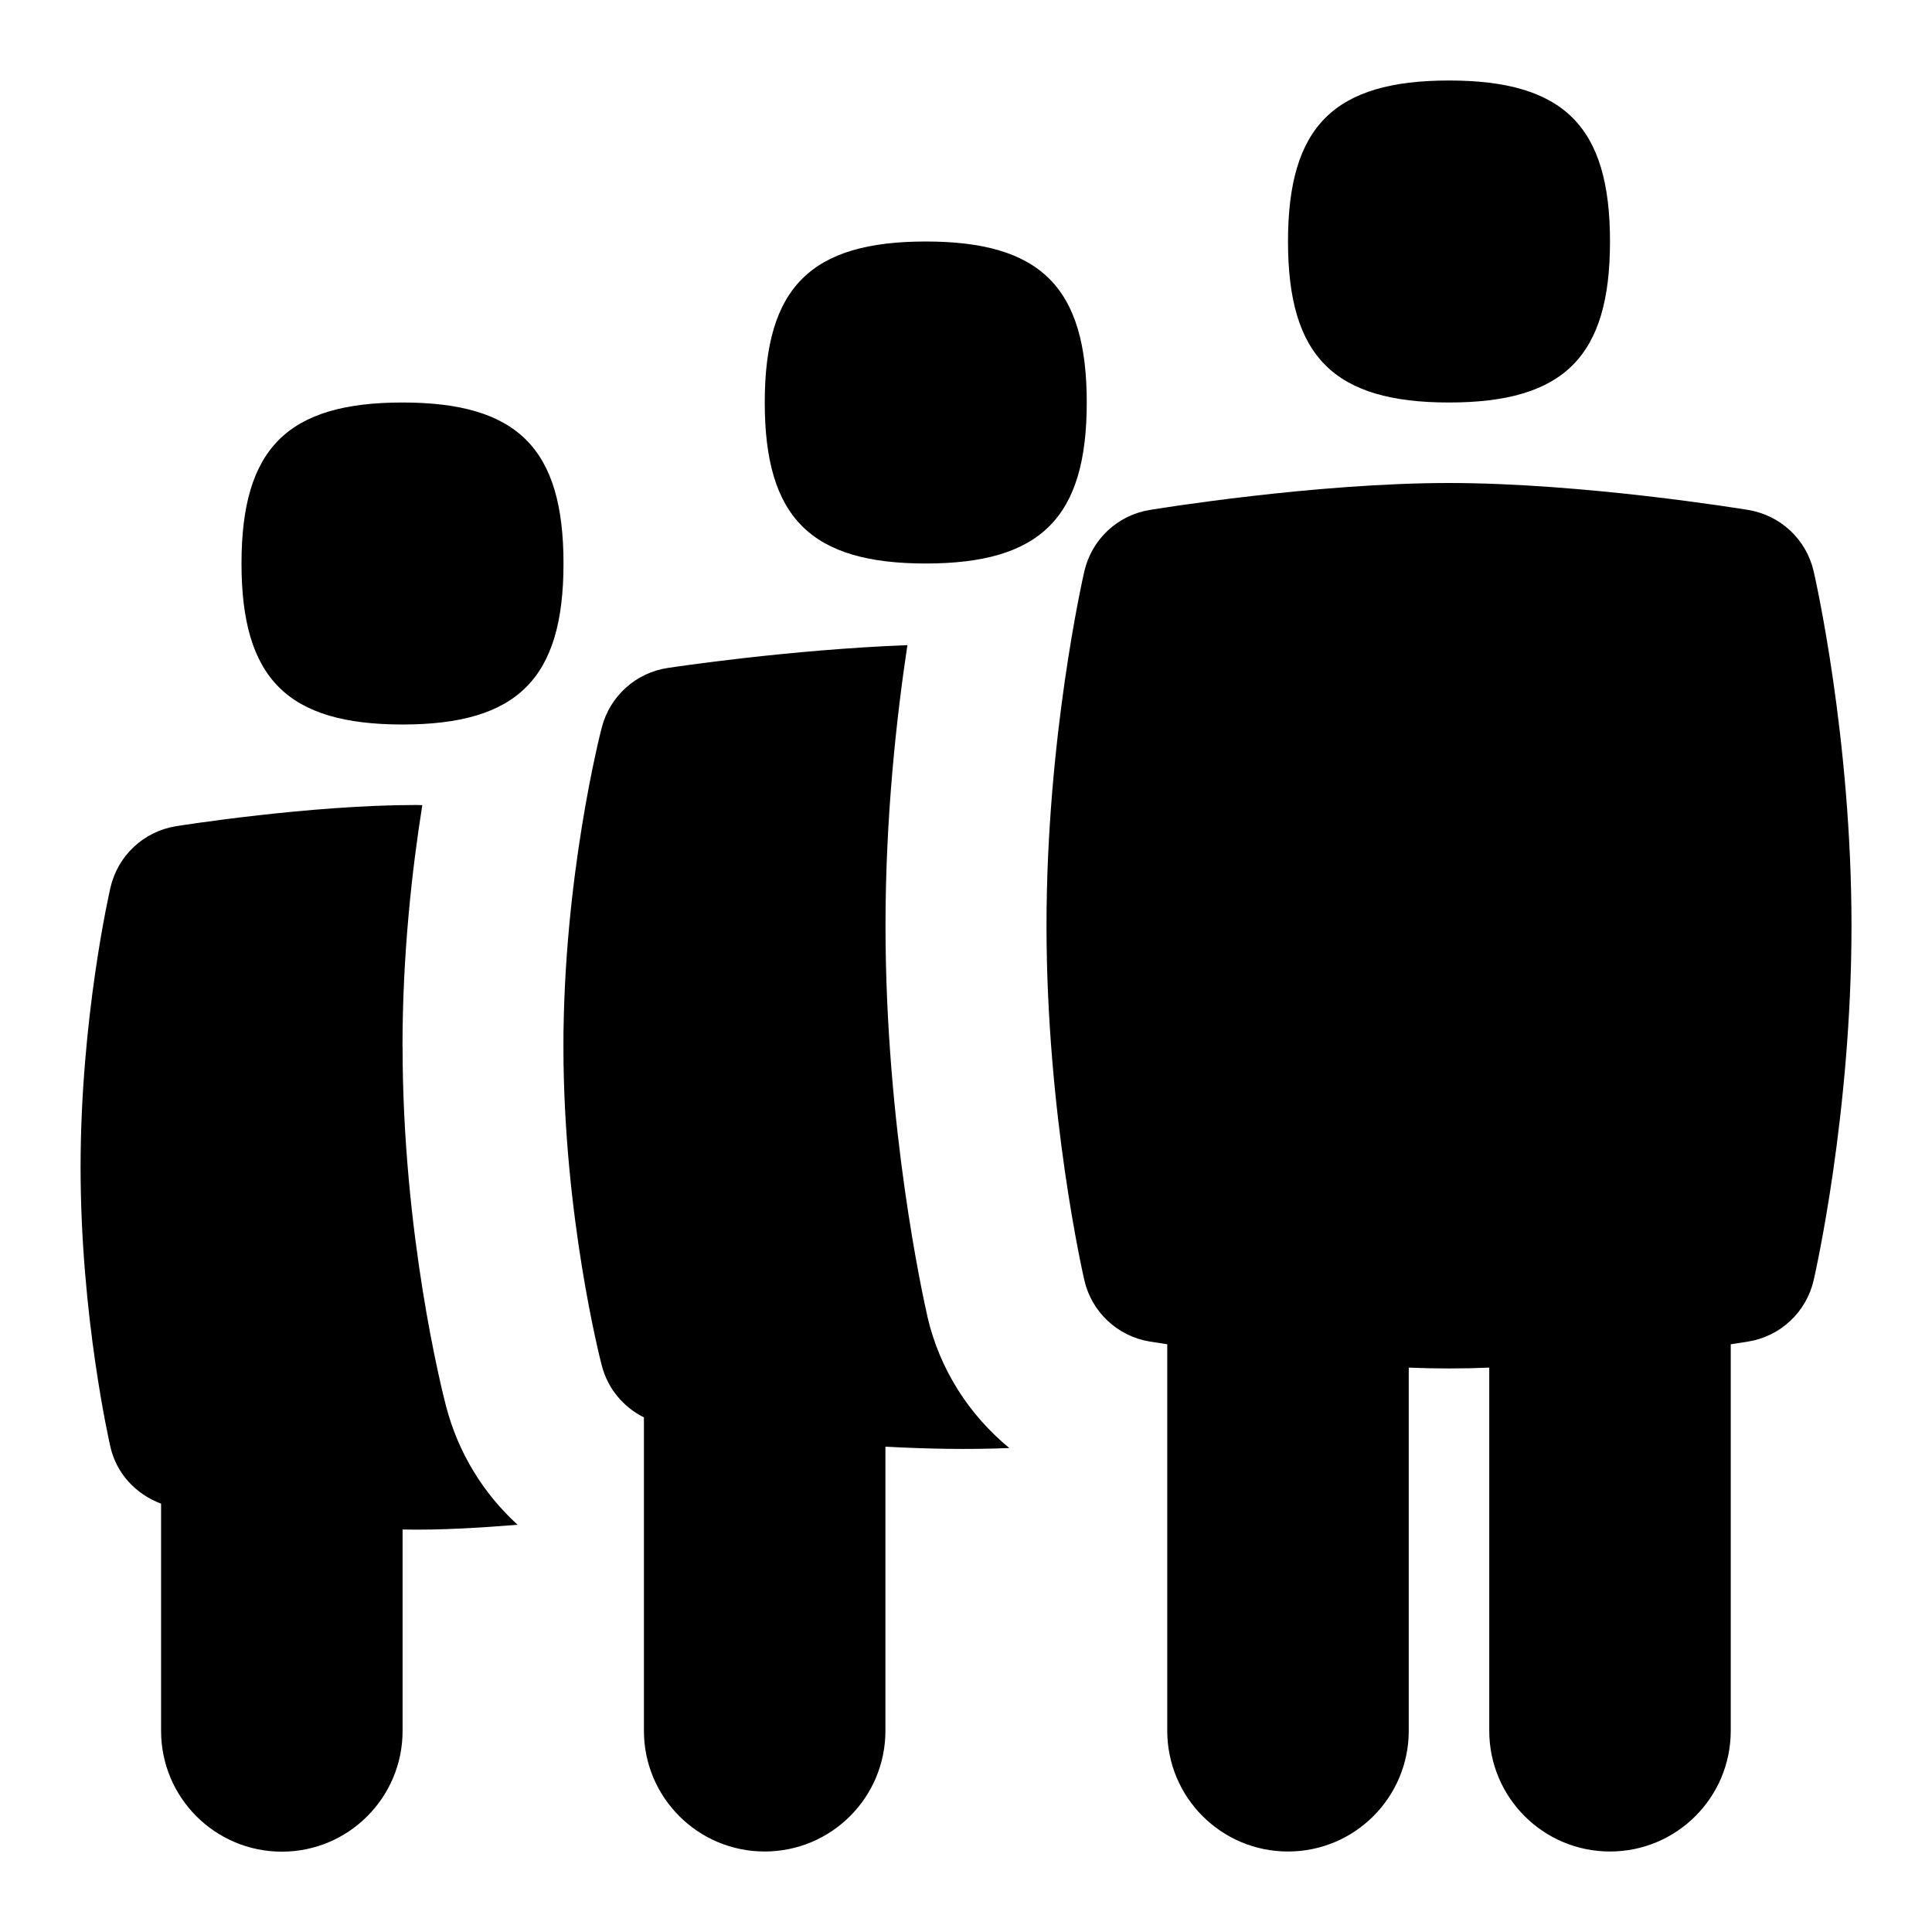 <svg id="Layer_1" viewBox="0 0 24 24" xmlns="http://www.w3.org/2000/svg" data-name="Layer 1"><path d="m16 3c0-1.429.571-2 2-2s2 .571 2 2-.571 2-2 2-2-.571-2-2zm-4.5 4c1.429 0 2-.571 2-2s-.571-2-2-2-2 .571-2 2 .571 2 2 2zm-6.5 6c0-1.148.119-2.201.246-2.998-.026 0-.053-.002-.079-.002-1.311 0-2.918.253-2.983.264-.4.065-.721.366-.812.762-.015.065-.371 1.632-.371 3.475s.356 3.409.371 3.475c.076.331.318.587.629.703v2.823c0 .828.671 1.5 1.5 1.5s1.5-.672 1.5-1.5v-2.502c.455.01.98-.022 1.429-.059-.423-.385-.738-.891-.889-1.473-.055-.21-.54-2.146-.54-4.465zm17.53-5.903c-.091-.396-.412-.696-.812-.762-.083-.014-2.055-.335-3.718-.335s-3.635.321-3.718.335c-.4.065-.721.366-.812.762-.019.083-.47 2.066-.47 4.403s.451 4.32.47 4.403c.091.396.412.696.812.762.014.002.102.016.218.034v4.801c0 .828.671 1.5 1.5 1.5s1.5-.672 1.5-1.5v-4.511c.338.014.662.014 1 0v4.511c0 .828.671 1.5 1.5 1.5s1.5-.672 1.5-1.5v-4.801c.116-.018.203-.031.218-.034.4-.065.721-.366.812-.762.019-.083.47-2.066.47-4.403s-.451-4.32-.47-4.403zm-11.009 9.257c-.054-.235-.521-2.344-.521-4.854 0-1.363.138-2.596.272-3.486-1.471.057-2.901.272-2.973.283-.398.058-.722.349-.823.738-.02.075-.477 1.861-.477 3.965s.457 3.89.477 3.965c.074.285.269.516.523.642v3.893c0 .828.671 1.5 1.5 1.5s1.5-.672 1.5-1.5v-3.529c.518.028 1.021.038 1.539.017-.498-.41-.865-.974-1.018-1.635zm-6.521-11.354c-1.429 0-2 .571-2 2s.571 2 2 2 2-.571 2-2-.571-2-2-2z"/></svg>